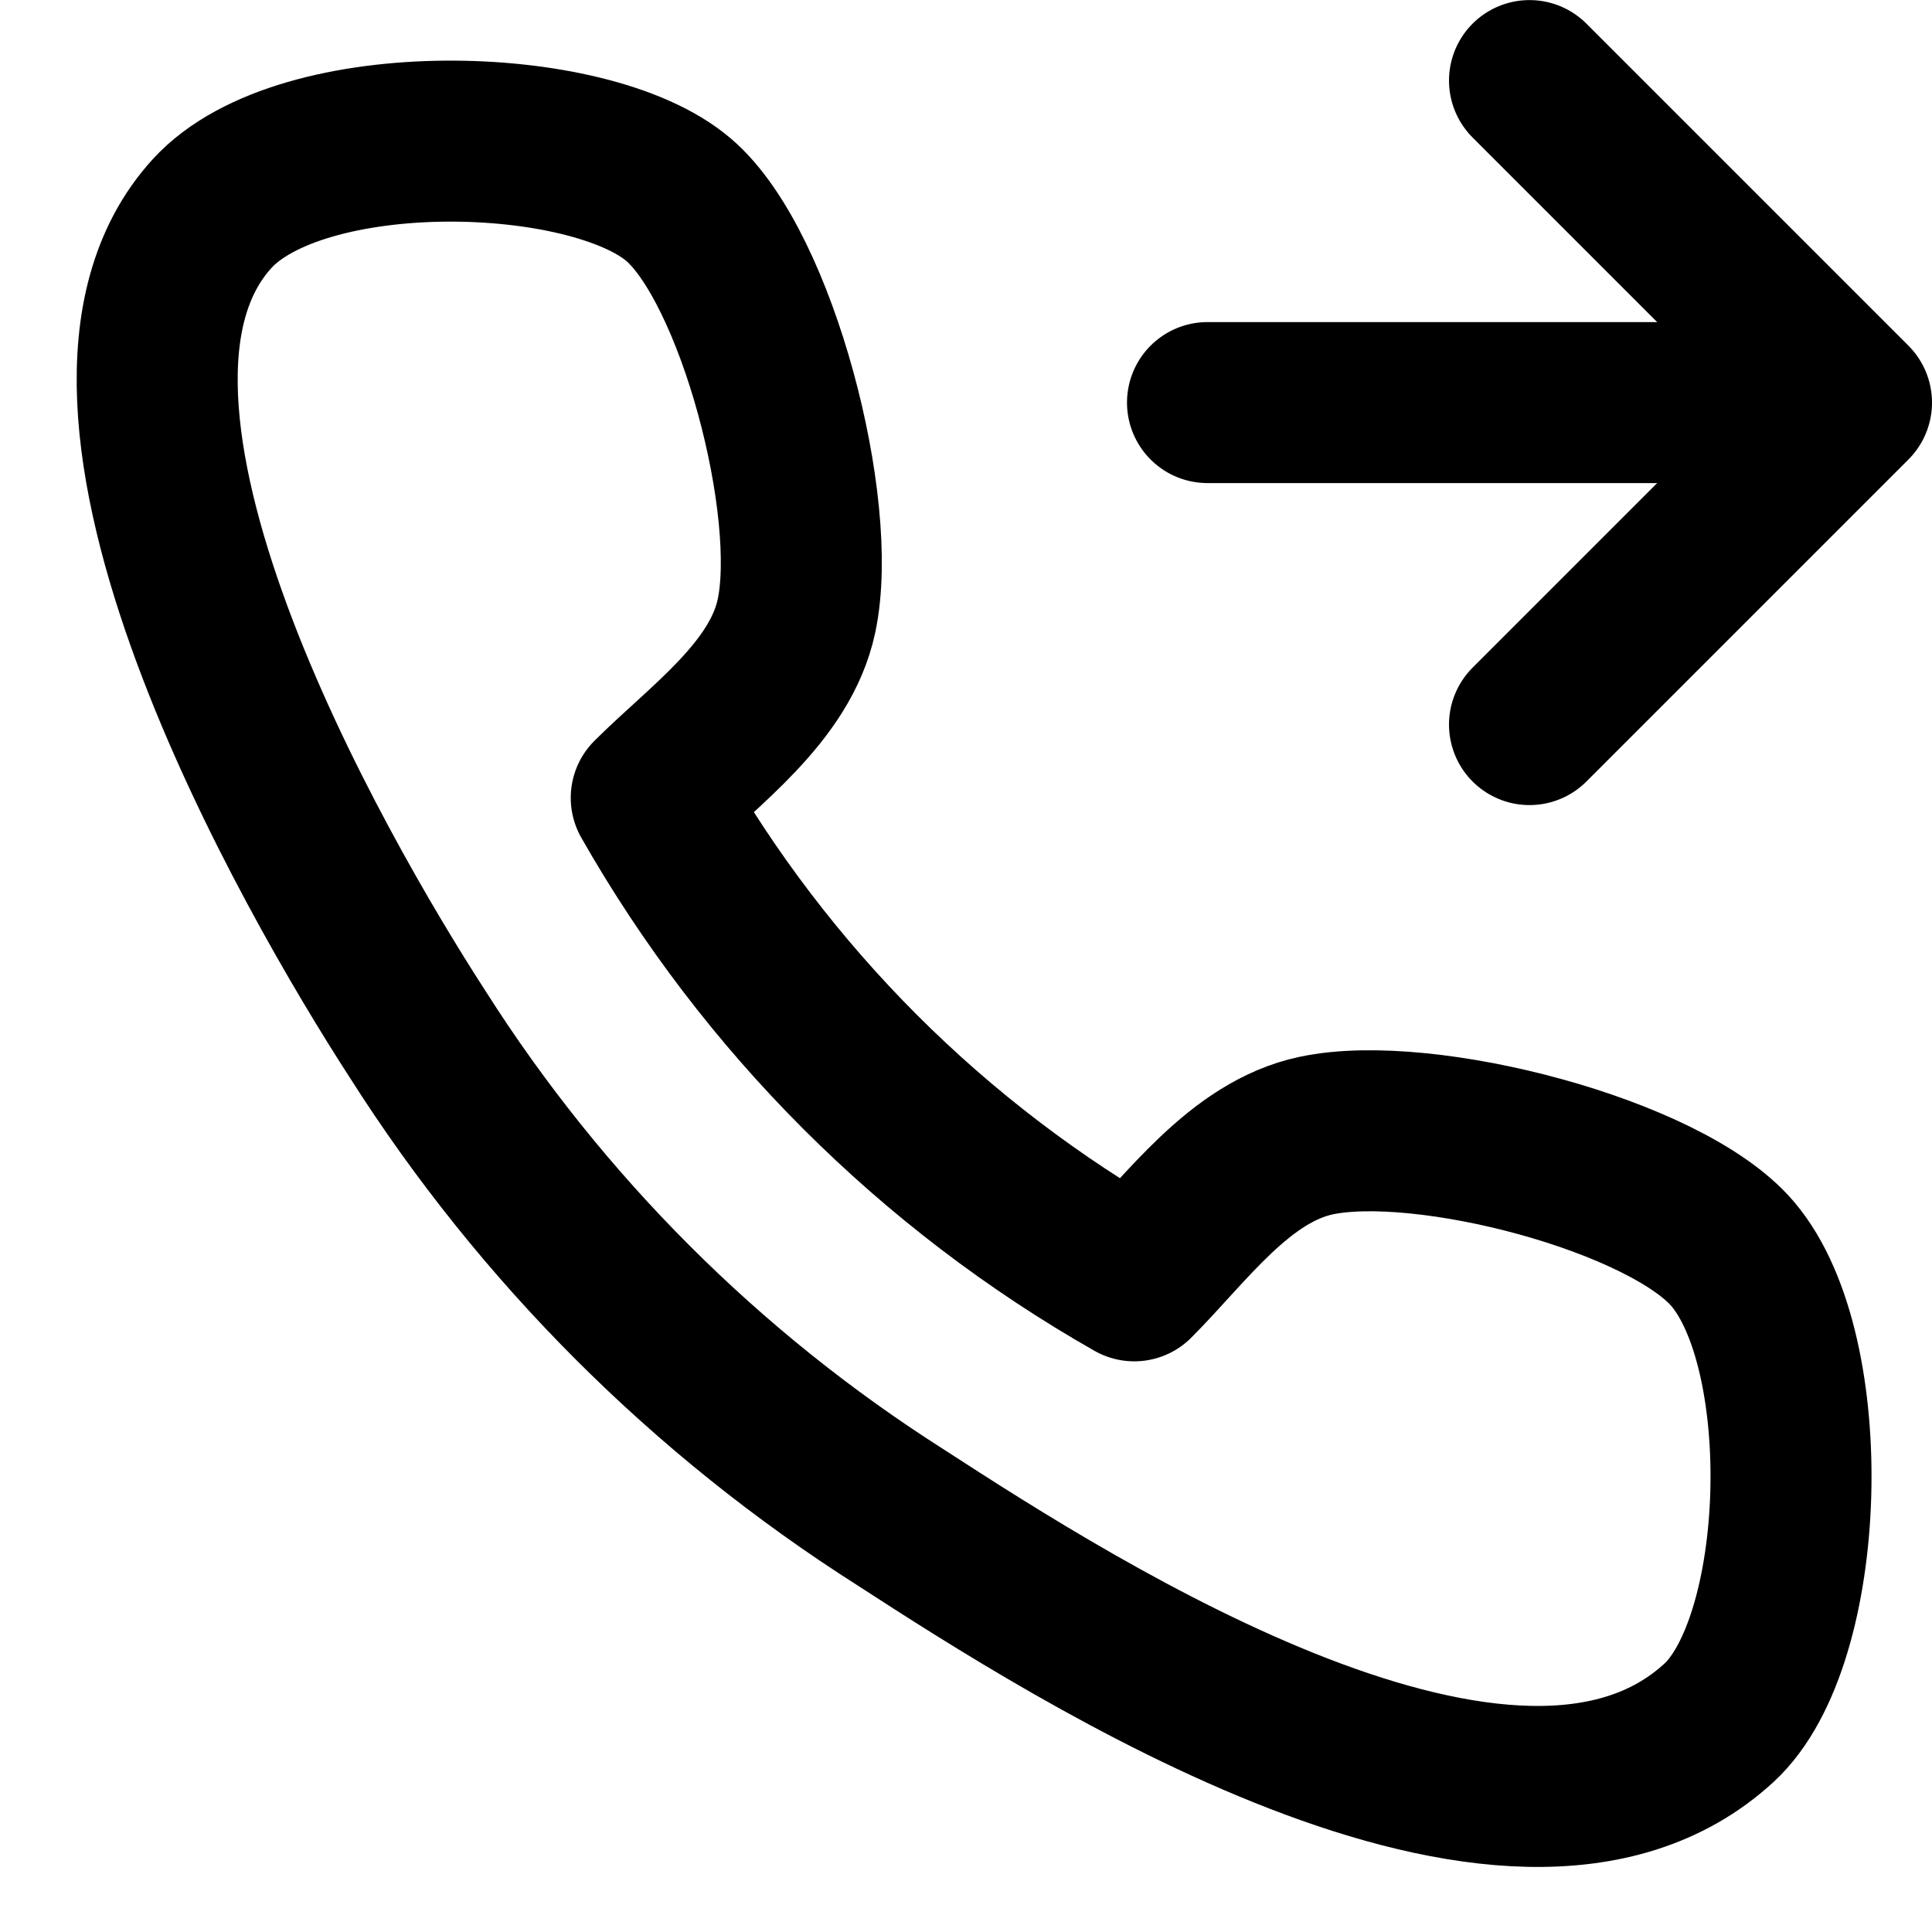<svg width="24" height="24" viewBox="0 0 24 24" fill="none" xmlns="http://www.w3.org/2000/svg">
<g clip-path="url(#clip0_3545_513)">
<path d="M19 1.001L23 5.001L19 9.001" stroke="currentColor" stroke-width="2" stroke-linecap="round" stroke-linejoin="round"/>
<path d="M15 5.001H21.5" stroke="currentColor" stroke-width="2" stroke-linecap="round" stroke-linejoin="round"/>
<path d="M21.352 21.403C18.802 23.742 13.381 20.272 11.19 18.851C8.774 17.316 6.725 15.267 5.19 12.851C3.9 10.86 0.513 4.977 2.635 2.653C3.743 1.438 7.318 1.525 8.434 2.485C9.402 3.317 10.181 6.308 9.894 7.652C9.692 8.6 8.738 9.263 8.09 9.911C9.514 12.415 11.586 14.487 14.09 15.911C14.738 15.263 15.401 14.309 16.349 14.107C17.696 13.82 20.699 14.601 21.526 15.579C22.569 16.809 22.459 20.387 21.352 21.403Z" stroke="currentColor" stroke-width="2" stroke-linecap="round" stroke-linejoin="round"/>
</g>
<defs>
<clipPath id="clip0_3545_513">
<rect width="24" height="24" fill="white" transform="translate(0 0.001)"/>
</clipPath>
</defs>
</svg>
